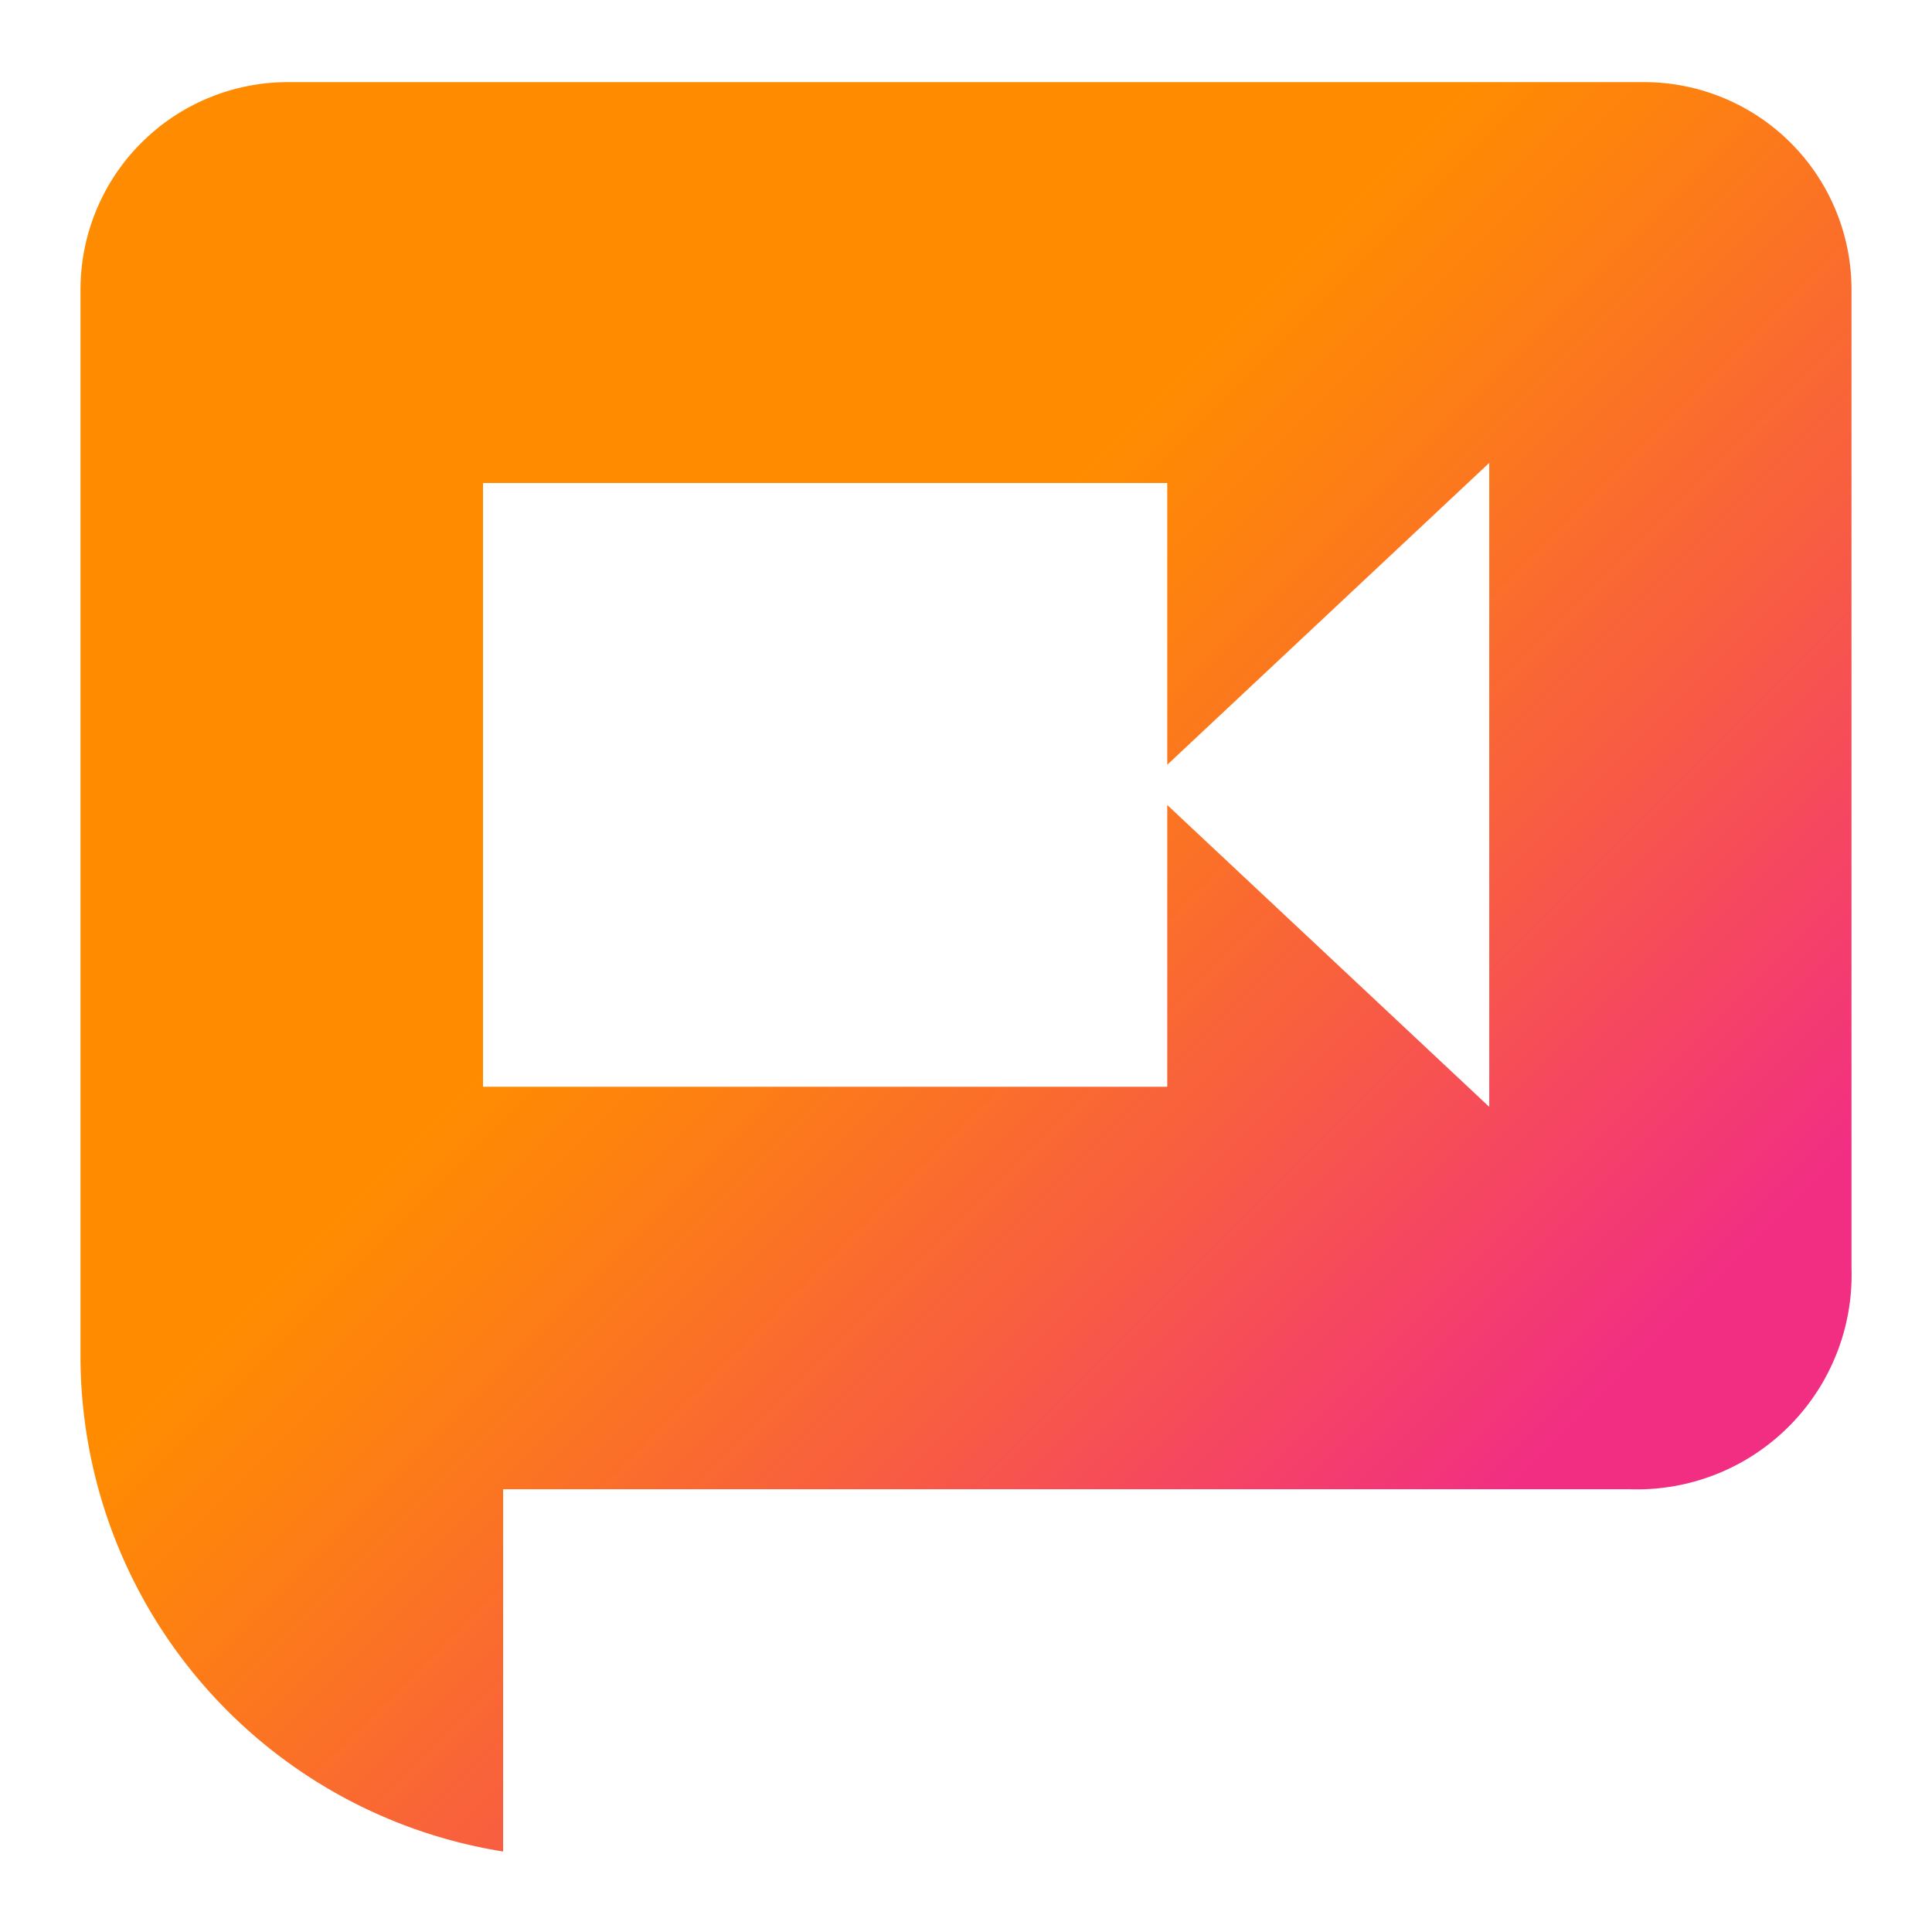 <svg id="Layer_1" data-name="Layer 1" xmlns="http://www.w3.org/2000/svg" xmlns:xlink="http://www.w3.org/1999/xlink" viewBox="0 0 96 96"><defs><style>.cls-1{fill:url(#linear-gradient);}.cls-2{fill:none;}</style><linearGradient id="linear-gradient" x1="18" y1="13.91" x2="86.12" y2="82.03" gradientUnits="userSpaceOnUse"><stop offset="0.33" stop-color="#ff8c00"/><stop offset="0.43" stop-color="#fd7f13"/><stop offset="0.63" stop-color="#f85c43"/><stop offset="0.86" stop-color="#f22e83"/></linearGradient></defs><title>mini-orange-skype_interview</title><path class="cls-1" d="M81.69,4.08H14.31A10.31,10.31,0,0,0,4,14.39V67.32A24.93,24.93,0,0,0,25,92V74H81A10.66,10.66,0,0,0,92,63V14.39A10.31,10.31,0,0,0,81.69,4.08ZM74,55,58,40V54H24V24H58V38L74,23Z"/><rect class="cls-2" width="96" height="96"/></svg>